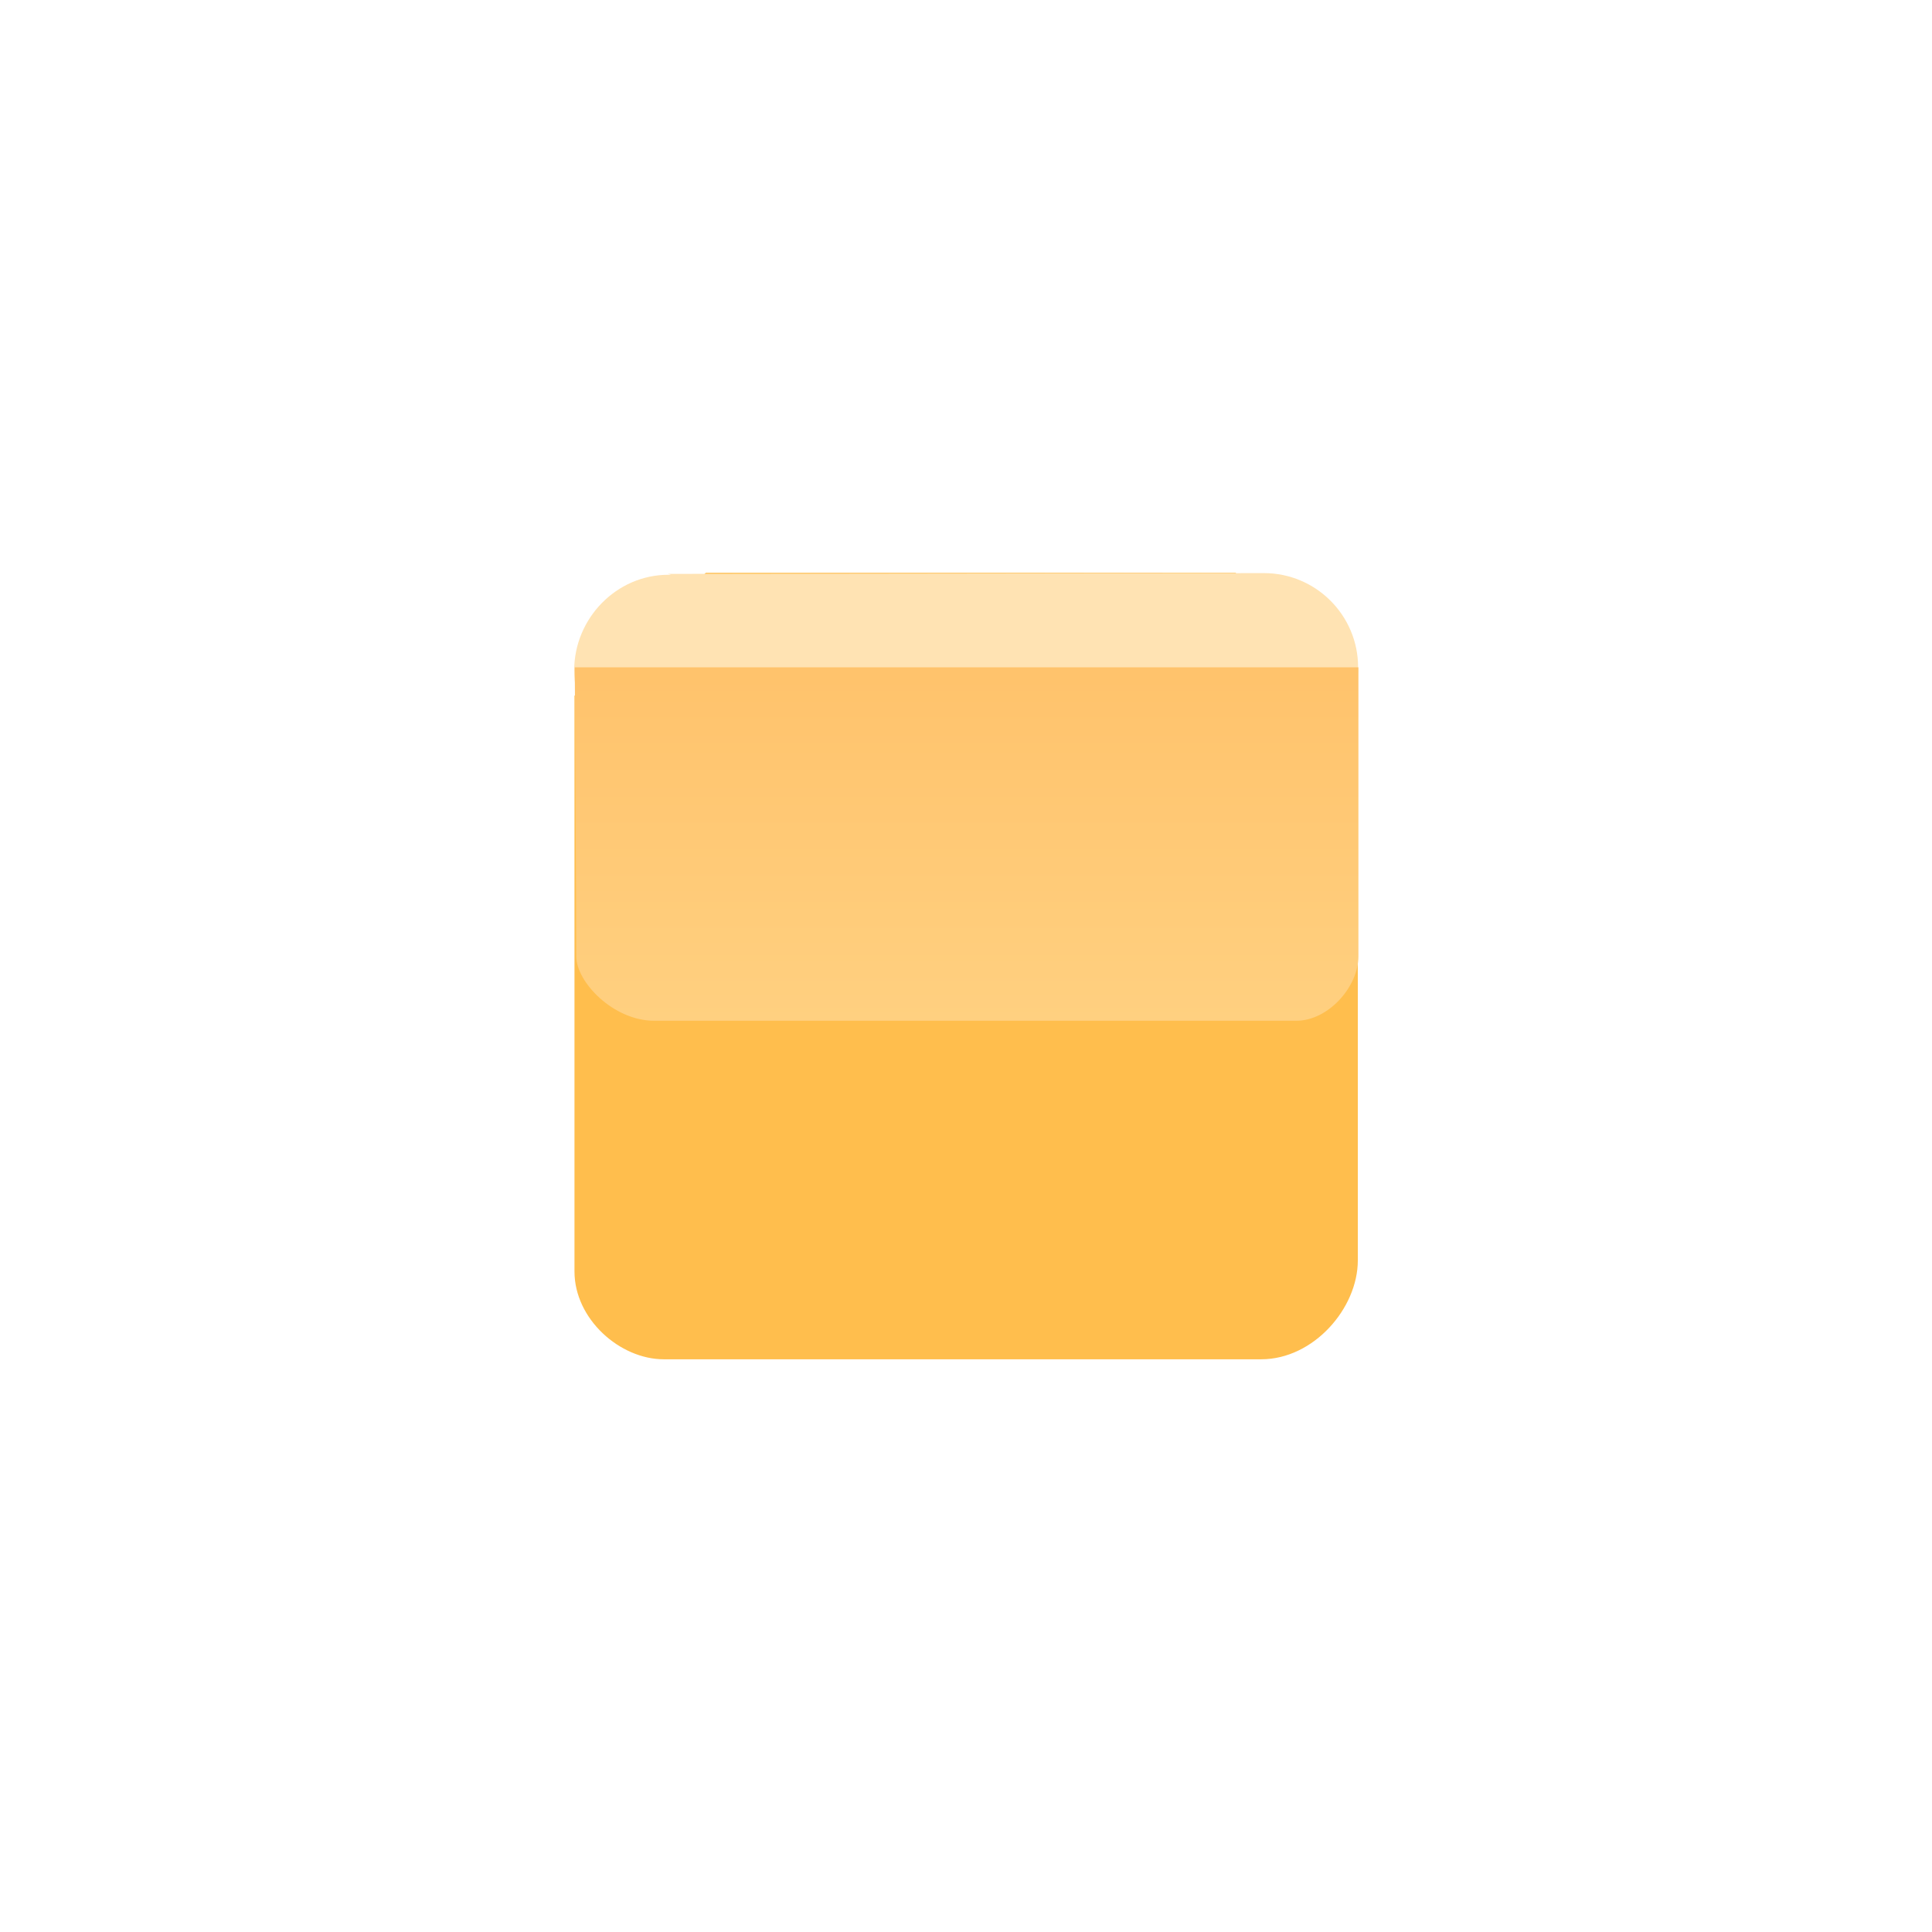 <svg version="1.1" xmlns="http://www.w3.org/2000/svg" xmlns:xlink="http://www.w3.org/1999/xlink" width="19.684" height="19.684" viewBox="0,0,19.684,19.684"><defs><linearGradient x1="240.013" y1="175.989" x2="240.013" y2="180.558" gradientUnits="userSpaceOnUse" id="color-1"><stop offset="0" stop-color="#ffbf66"/><stop offset="1" stop-color="#ffd080"/></linearGradient></defs><g transform="translate(-230.158,-170.158)"><g data-paper-data="{&quot;isPaintingLayer&quot;:true}" fill-rule="nonzero" stroke="none" stroke-linecap="butt" stroke-linejoin="miter" stroke-miterlimit="10" stroke-dasharray="" stroke-dashoffset="0" style="mix-blend-mode: normal"><path d="M236.011,183.112c0,-0.906 0,-5.865 0,-5.865l1.338,-1.253h5.398l1.245,1.414c0,0 0,4.717 0,5.592c0,0.487 -0.451,1.007 -0.984,1.007c-1.674,0 -5.143,0 -6.087,0c-0.447,0 -0.91,-0.409 -0.91,-0.895z" data-paper-data="{&quot;index&quot;:null}" fill="#ffbe4d" stroke-width="0"/><path d="M230.158,189.842v-19.684h19.684v19.684z" data-paper-data="{&quot;index&quot;:null}" fill="none" stroke-width="0"/><path d="M236.008,176.989c0,-0.53 0.43,-0.975 0.96,-0.975c0.53,0 6.315,1.943 6.315,1.943c0,0 -5.785,-0.008 -6.315,-0.008c-0.53,0 -0.96,-0.43 -0.96,-0.96z" fill="#ffe3b3" stroke-width="0.5"/><path d="M236.963,176.005c0,0 5.542,-0.008 6.072,-0.008c0.53,0 0.96,0.43 0.96,0.96c0,0.53 -0.43,0.96 -0.96,0.96c-0.53,0 -6.072,-1.912 -6.072,-1.912z" fill="#ffe3b3" stroke-width="0.5"/><path d="M243.365,180.558c-0.884,0 -4.896,0 -6.54,0c-0.419,0 -0.796,-0.395 -0.796,-0.657c0,-0.442 -0.015,-2.944 -0.015,-2.944h7.984c0,0 0,2.459 0,2.944c0,0.311 -0.307,0.657 -0.633,0.657z" data-paper-data="{&quot;index&quot;:null}" fill="url(#color-1)" stroke-width="0"/></g></g></svg>